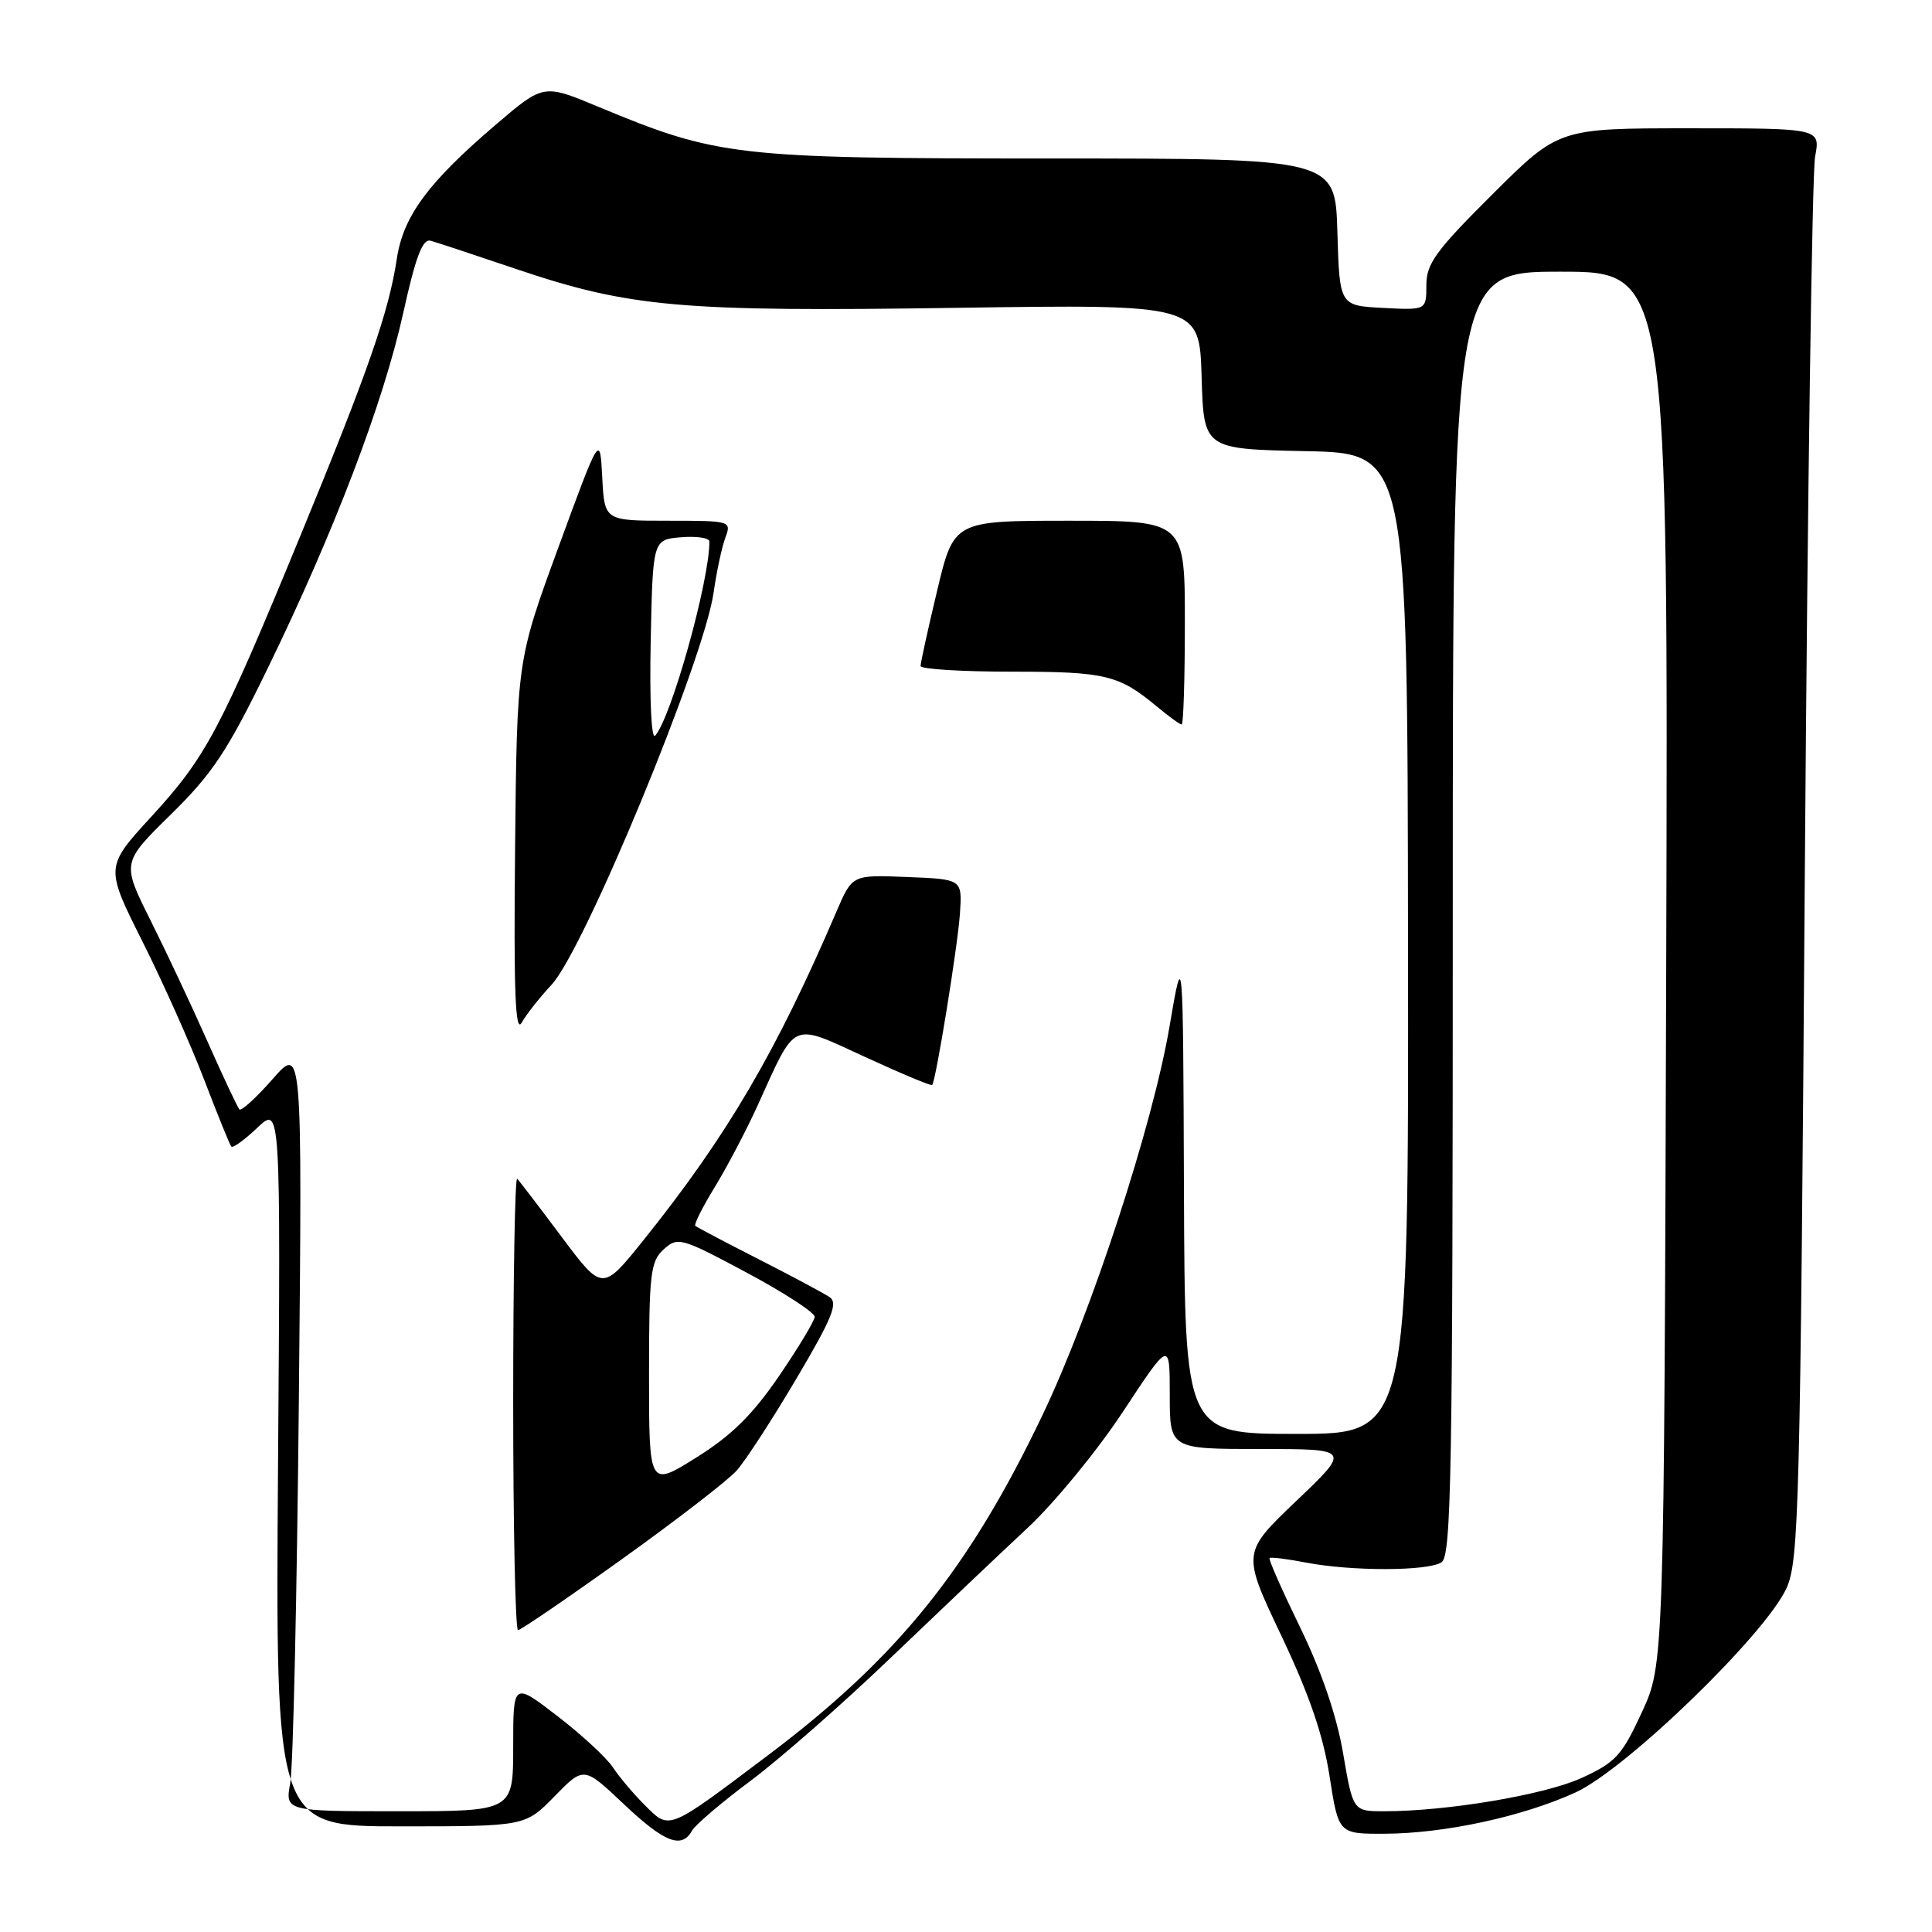 <?xml version="1.0" encoding="UTF-8" standalone="no"?>
<!DOCTYPE svg PUBLIC "-//W3C//DTD SVG 1.1//EN" "http://www.w3.org/Graphics/SVG/1.1/DTD/svg11.dtd" >
<svg xmlns="http://www.w3.org/2000/svg" xmlns:xlink="http://www.w3.org/1999/xlink" version="1.1" viewBox="0 0 256 256">
 <g >
 <path fill="currentColor"
d=" M 91.70 242.57 C 92.14 241.79 95.65 238.80 99.50 235.93 C 103.35 233.06 111.72 225.71 118.09 219.60 C 124.47 213.50 132.59 205.78 136.15 202.47 C 139.71 199.15 145.41 192.21 148.81 187.04 C 155.00 177.65 155.00 177.65 155.00 184.82 C 155.00 192.00 155.00 192.00 166.99 192.00 C 178.99 192.00 178.99 192.00 171.78 198.87 C 164.57 205.75 164.57 205.75 169.77 216.71 C 173.47 224.51 175.32 229.87 176.17 235.33 C 177.36 243.00 177.36 243.00 183.43 242.98 C 191.35 242.96 201.77 240.71 208.76 237.51 C 215.49 234.43 233.97 216.53 236.73 210.42 C 238.37 206.80 238.55 199.60 239.15 115.50 C 239.51 65.45 240.12 22.81 240.51 20.75 C 241.22 17.00 241.22 17.00 223.88 17.00 C 206.54 17.00 206.54 17.00 197.77 25.73 C 190.26 33.21 189.00 34.93 189.00 37.78 C 189.00 41.10 189.00 41.10 183.25 40.80 C 177.50 40.50 177.50 40.50 177.21 30.75 C 176.93 21.00 176.93 21.00 139.12 21.00 C 97.43 21.00 95.09 20.73 79.26 14.14 C 72.02 11.12 72.02 11.12 65.74 16.48 C 56.73 24.17 53.43 28.64 52.58 34.29 C 51.53 41.29 48.79 49.17 39.80 71.00 C 29.19 96.76 27.31 100.30 20.07 108.19 C 13.93 114.89 13.93 114.89 18.88 124.76 C 21.60 130.19 25.28 138.42 27.05 143.06 C 28.83 147.70 30.44 151.69 30.65 151.93 C 30.85 152.16 32.41 151.04 34.10 149.43 C 37.19 146.50 37.19 146.50 36.84 194.25 C 36.50 242.00 36.50 242.00 53.05 242.00 C 69.59 242.00 69.59 242.00 73.48 238.02 C 77.36 234.05 77.36 234.05 82.62 239.02 C 88.04 244.15 90.32 245.04 91.70 242.57 Z  M 85.48 239.23 C 83.97 237.73 82.05 235.46 81.22 234.19 C 80.38 232.92 77.06 229.85 73.85 227.38 C 68.00 222.88 68.00 222.88 68.00 231.44 C 68.00 240.00 68.00 240.00 52.89 240.00 C 37.78 240.00 37.78 240.00 38.46 236.25 C 38.84 234.19 39.35 211.35 39.60 185.50 C 40.05 138.50 40.05 138.50 36.11 143.00 C 33.94 145.47 31.96 147.27 31.72 147.00 C 31.47 146.72 29.57 142.68 27.49 138.00 C 25.42 133.32 22.01 126.08 19.92 121.90 C 16.13 114.31 16.13 114.31 22.66 107.90 C 28.18 102.48 30.14 99.52 35.50 88.50 C 44.28 70.46 50.77 53.44 53.41 41.56 C 55.08 33.99 55.99 31.60 57.07 31.90 C 57.86 32.12 63.00 33.82 68.50 35.68 C 83.46 40.73 90.27 41.33 126.72 40.79 C 158.93 40.32 158.93 40.32 159.22 49.91 C 159.50 59.50 159.50 59.50 173.00 59.78 C 186.50 60.05 186.50 60.05 186.57 125.03 C 186.65 190.00 186.65 190.00 171.82 190.00 C 157.00 190.00 157.00 190.00 156.88 157.75 C 156.76 125.50 156.76 125.50 154.97 136.00 C 152.75 149.08 144.63 173.92 138.12 187.54 C 128.37 207.94 118.93 219.65 101.83 232.53 C 88.39 242.66 88.77 242.50 85.48 239.23 Z  M 82.39 206.61 C 89.60 201.45 96.45 196.16 97.61 194.86 C 98.77 193.56 102.34 188.07 105.53 182.67 C 110.28 174.64 111.08 172.66 109.92 171.87 C 109.14 171.35 104.90 169.08 100.50 166.84 C 96.10 164.60 92.34 162.62 92.13 162.43 C 91.93 162.25 93.09 159.94 94.71 157.30 C 96.32 154.66 98.88 149.80 100.38 146.50 C 105.57 135.08 104.68 135.49 114.64 140.06 C 119.40 142.25 123.39 143.92 123.52 143.77 C 124.02 143.17 126.93 125.21 127.20 121.00 C 127.50 116.50 127.50 116.50 120.21 116.21 C 112.93 115.91 112.93 115.91 110.87 120.71 C 102.85 139.42 96.33 150.53 85.28 164.31 C 79.82 171.11 79.82 171.11 74.44 163.92 C 71.48 159.96 68.82 156.48 68.53 156.19 C 68.24 155.90 68.00 169.24 68.00 185.83 C 68.00 202.43 68.29 216.00 68.64 216.00 C 68.99 216.00 75.17 211.78 82.39 206.61 Z  M 73.07 130.50 C 77.41 125.87 93.30 87.41 94.56 78.50 C 94.95 75.75 95.65 72.49 96.11 71.25 C 96.94 69.03 96.84 69.00 88.53 69.00 C 80.10 69.00 80.10 69.00 79.80 63.25 C 79.50 57.50 79.50 57.50 74.00 72.50 C 68.50 87.50 68.50 87.50 68.25 112.50 C 68.06 131.49 68.28 137.02 69.13 135.50 C 69.75 134.40 71.53 132.15 73.07 130.50 Z  M 157.00 82.50 C 157.00 69.00 157.00 69.00 141.70 69.00 C 126.39 69.00 126.39 69.00 124.18 78.25 C 122.96 83.34 121.98 87.84 121.98 88.25 C 121.99 88.66 127.43 89.00 134.07 89.00 C 146.50 89.00 148.25 89.42 153.33 93.65 C 154.88 94.94 156.34 96.00 156.58 96.00 C 156.81 96.00 157.00 89.92 157.00 82.50 Z  M 177.97 232.33 C 177.12 227.35 175.12 221.50 172.30 215.69 C 169.90 210.76 168.06 206.61 168.22 206.45 C 168.37 206.30 170.53 206.56 173.00 207.04 C 179.03 208.21 189.14 208.20 191.00 207.02 C 192.31 206.19 192.50 195.54 192.50 121.04 C 192.50 36.00 192.50 36.00 206.78 36.00 C 221.05 36.00 221.05 36.00 220.78 128.25 C 220.50 220.50 220.50 220.50 217.55 226.90 C 214.90 232.64 214.07 233.53 209.55 235.60 C 204.64 237.83 191.78 240.00 183.42 240.00 C 179.28 240.00 179.28 240.00 177.97 232.33 Z  M 86.00 182.18 C 86.00 168.73 86.19 167.14 87.94 165.55 C 89.81 163.86 90.22 163.97 98.94 168.63 C 103.92 171.30 107.98 173.93 107.95 174.49 C 107.92 175.04 105.78 178.59 103.20 182.37 C 99.70 187.48 96.90 190.24 92.25 193.14 C 86.00 197.05 86.00 197.05 86.00 182.18 Z  M 86.22 84.98 C 86.50 71.50 86.50 71.50 90.25 71.19 C 92.31 71.02 94.00 71.27 94.00 71.76 C 94.00 77.00 88.95 95.09 86.81 97.48 C 86.31 98.05 86.06 92.74 86.22 84.98 Z "/>
</g>
</svg>